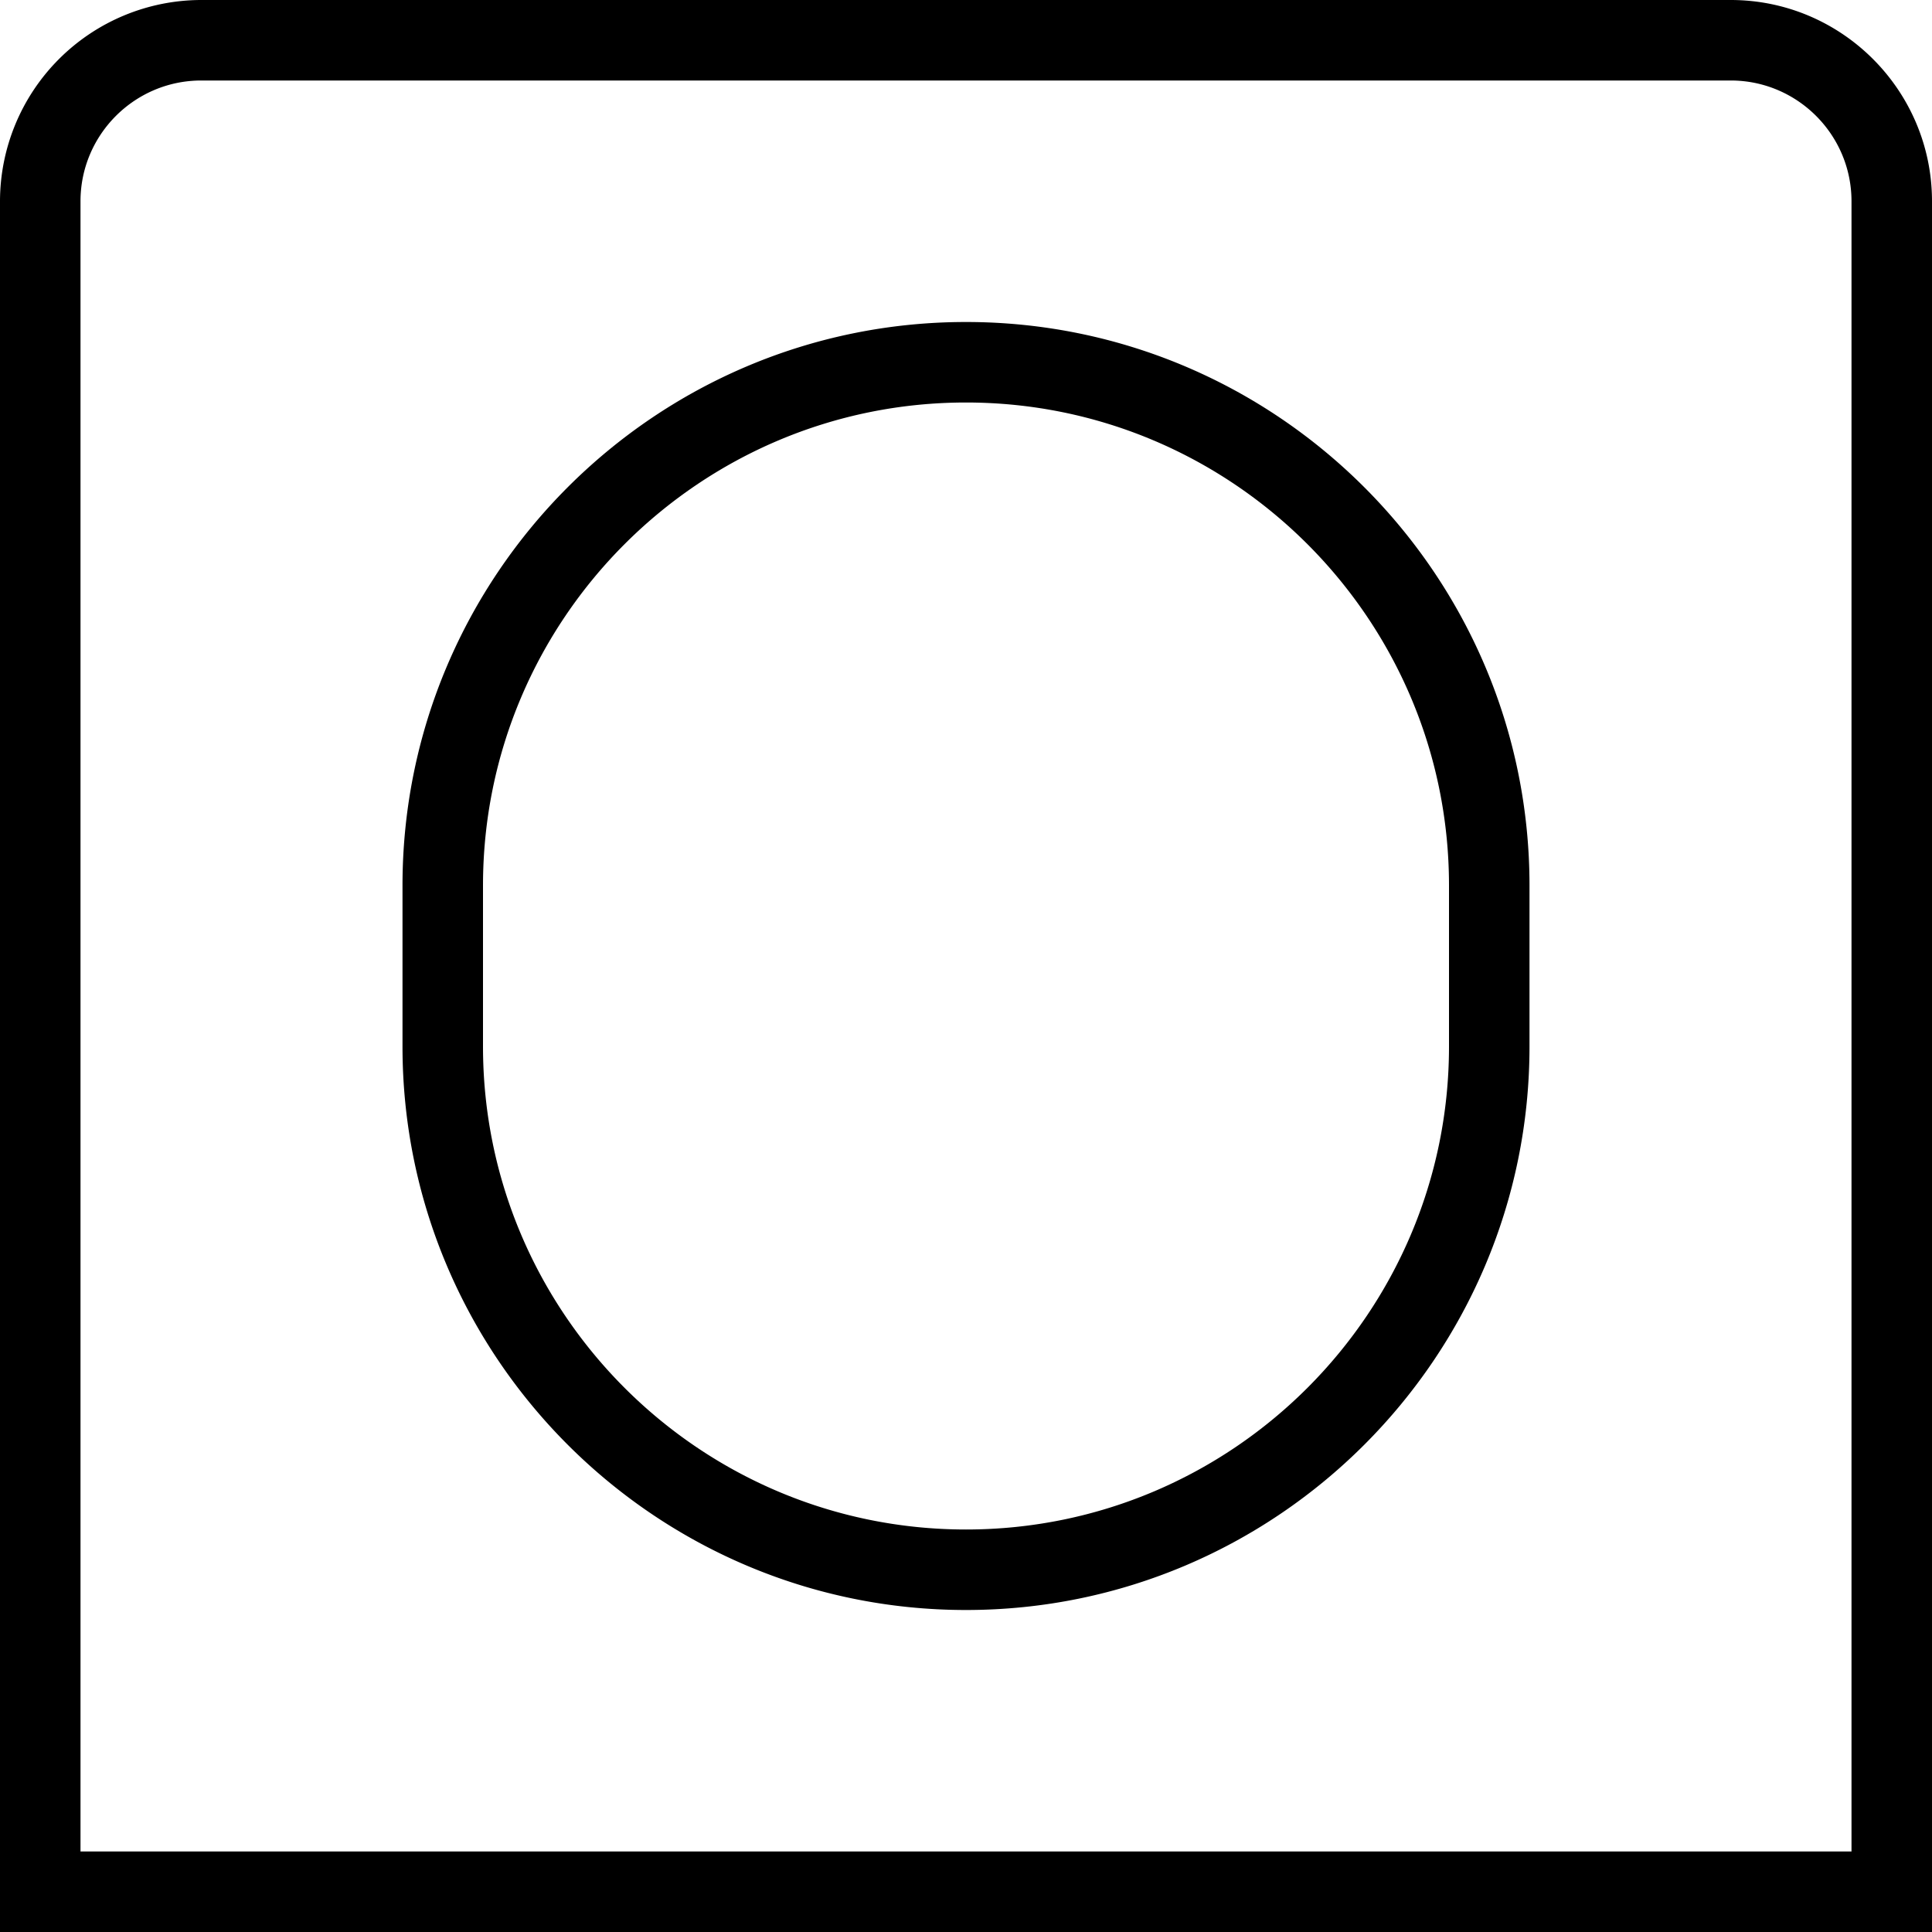 <svg xmlns="http://www.w3.org/2000/svg" width="512" height="512" data-name="Layer 1" viewBox="0 0 24 24"><path d="M21.5 0h-19A2.503 2.503 0 0 0 0 2.5V24h24V2.5C24 1.122 22.878 0 21.5 0ZM23 23H1V2.5C1 1.673 1.673 1 2.5 1h19c.827 0 1.5.673 1.5 1.5V23ZM12 4c-3.86 0-7 3.14-7 7v2c0 3.859 3.14 7 7 7s7-3.141 7-7v-2c0-3.86-3.14-7-7-7Zm6 9c0 3.309-2.691 6-6 6s-6-2.691-6-6v-2c0-3.309 2.691-6 6-6s6 2.691 6 6v2Z"/></svg>